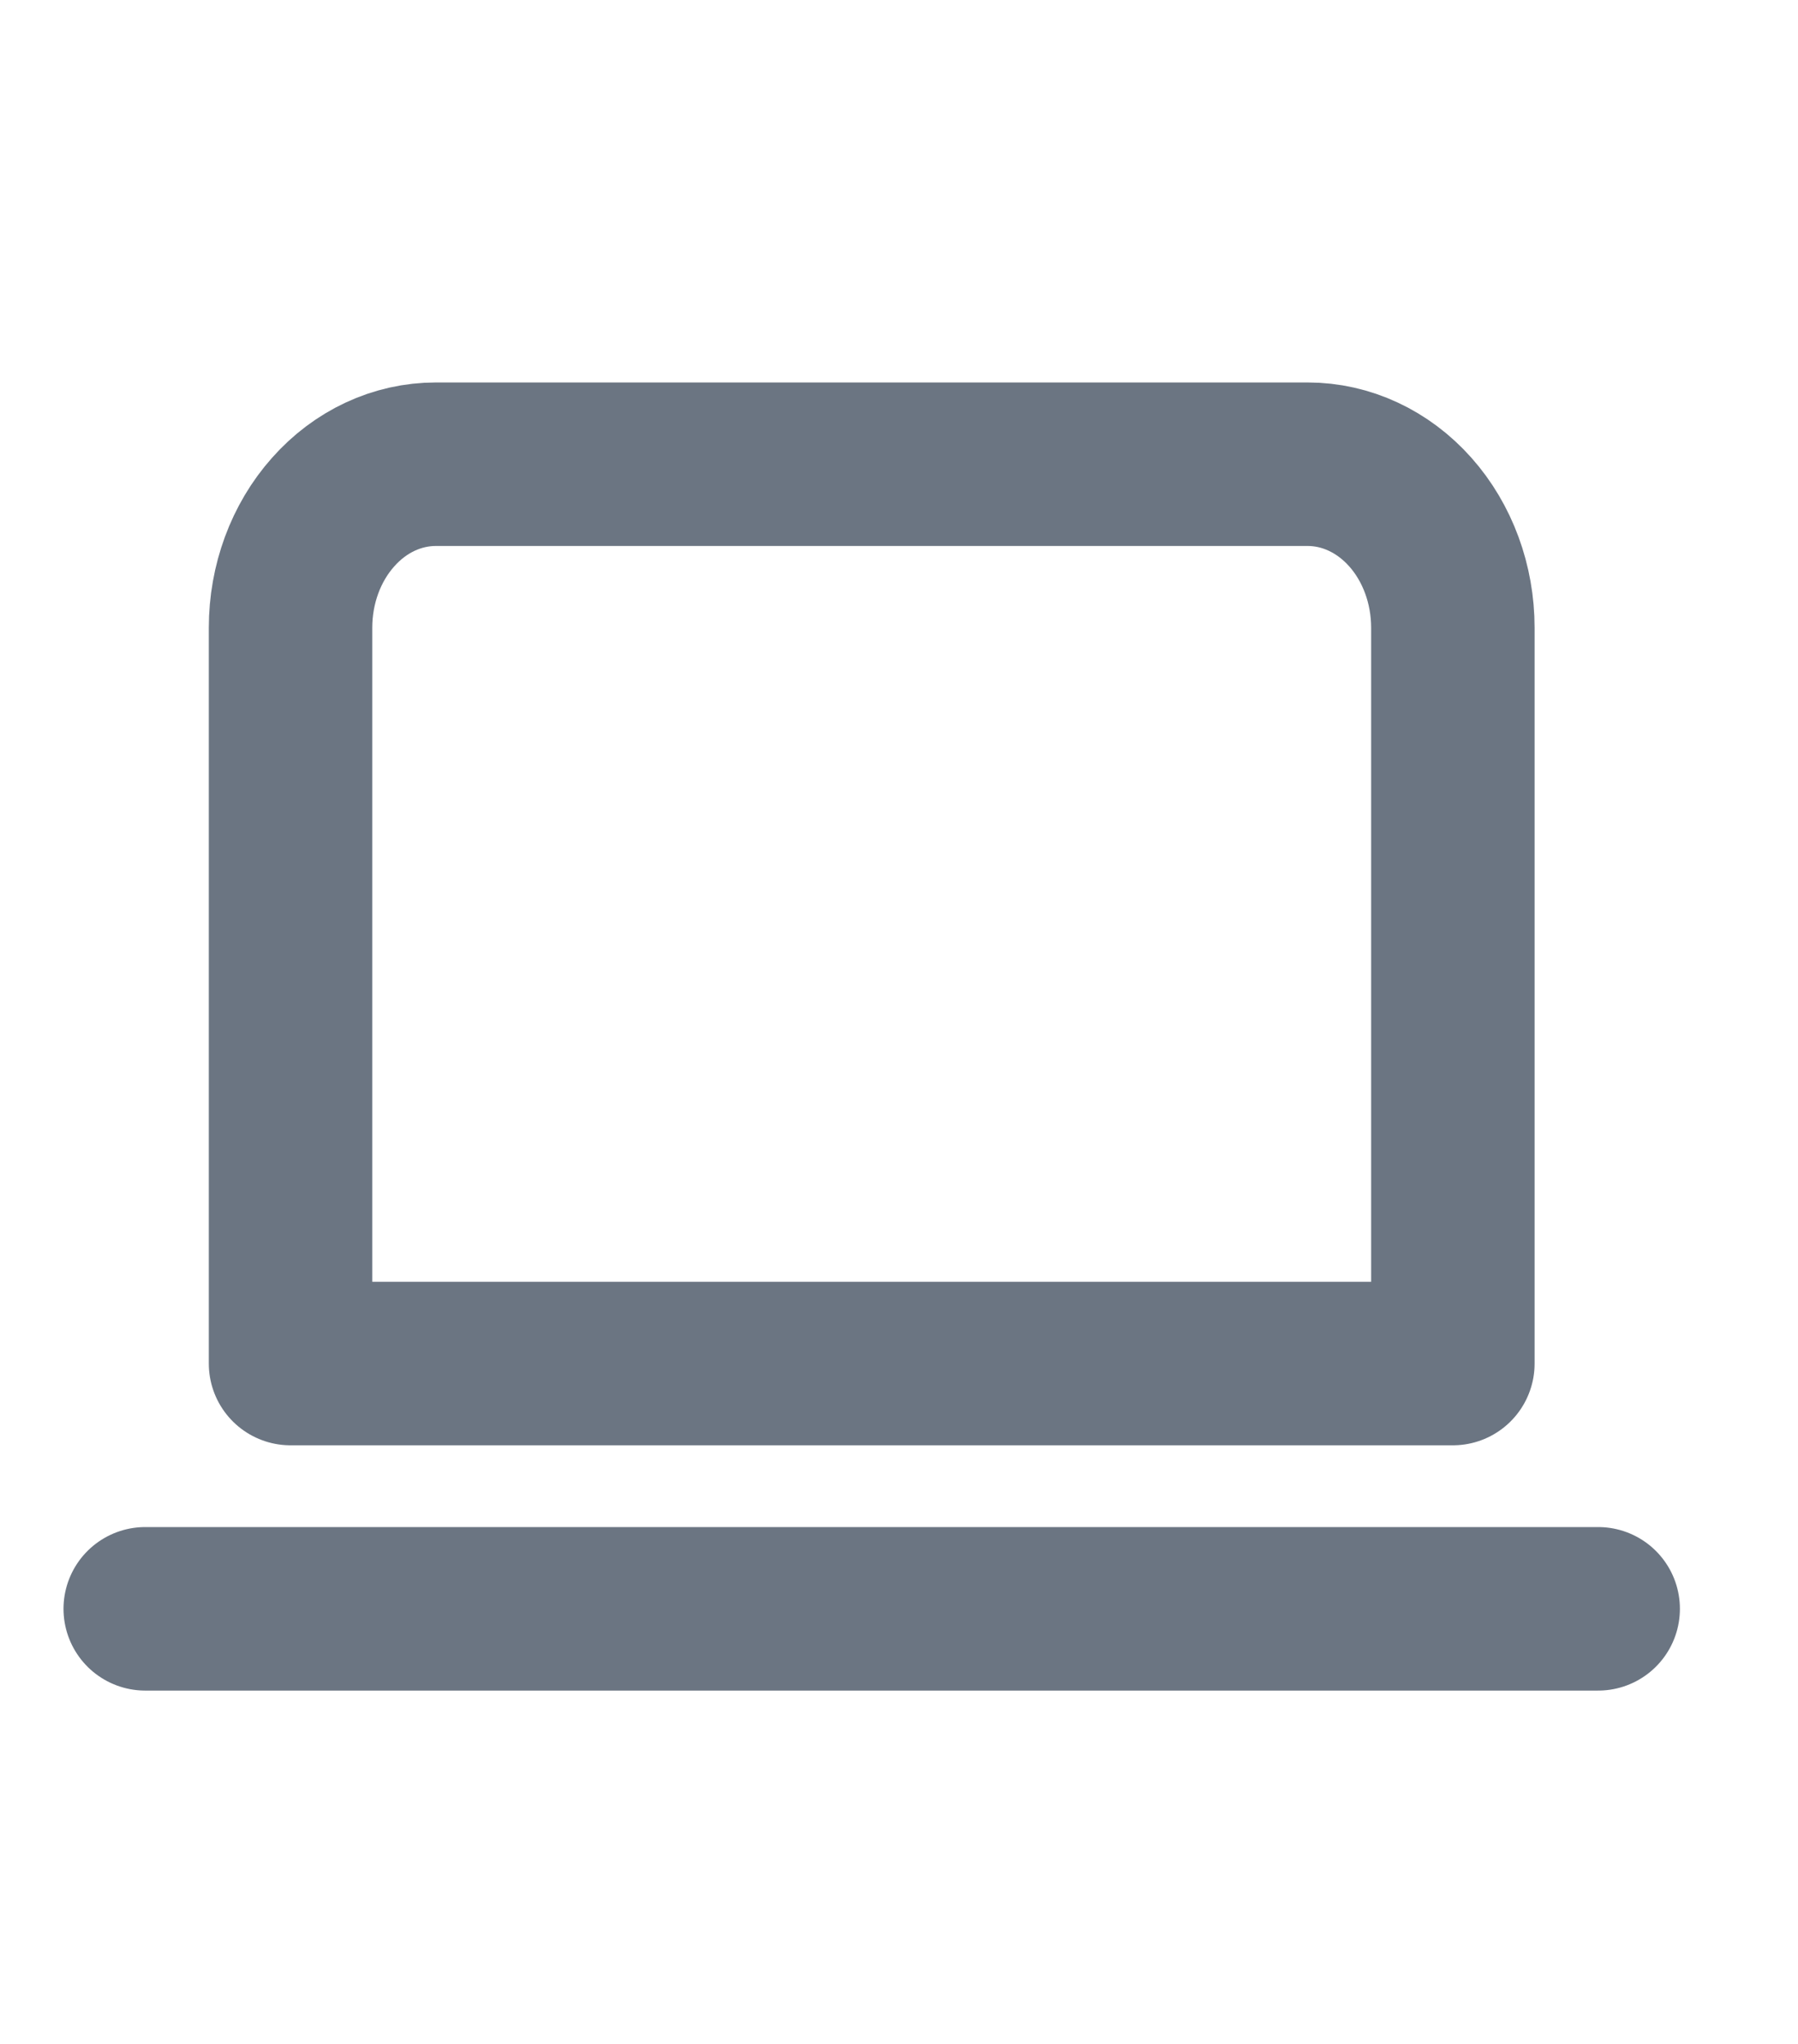 <svg width="22" height="25" viewBox="0 0 22 25" fill="none" xmlns="http://www.w3.org/2000/svg">
<path d="M1.777 19.678H19.555M3.555 7.678C3.555 7.147 3.742 6.639 4.076 6.264C4.409 5.888 4.861 5.678 5.333 5.678H16C16.471 5.678 16.923 5.888 17.257 6.264C17.59 6.639 17.777 7.147 17.777 7.678V16.678H3.555V7.678Z" stroke="#6B7582" stroke-width="2" stroke-linecap="round" stroke-linejoin="round"/>
</svg>

